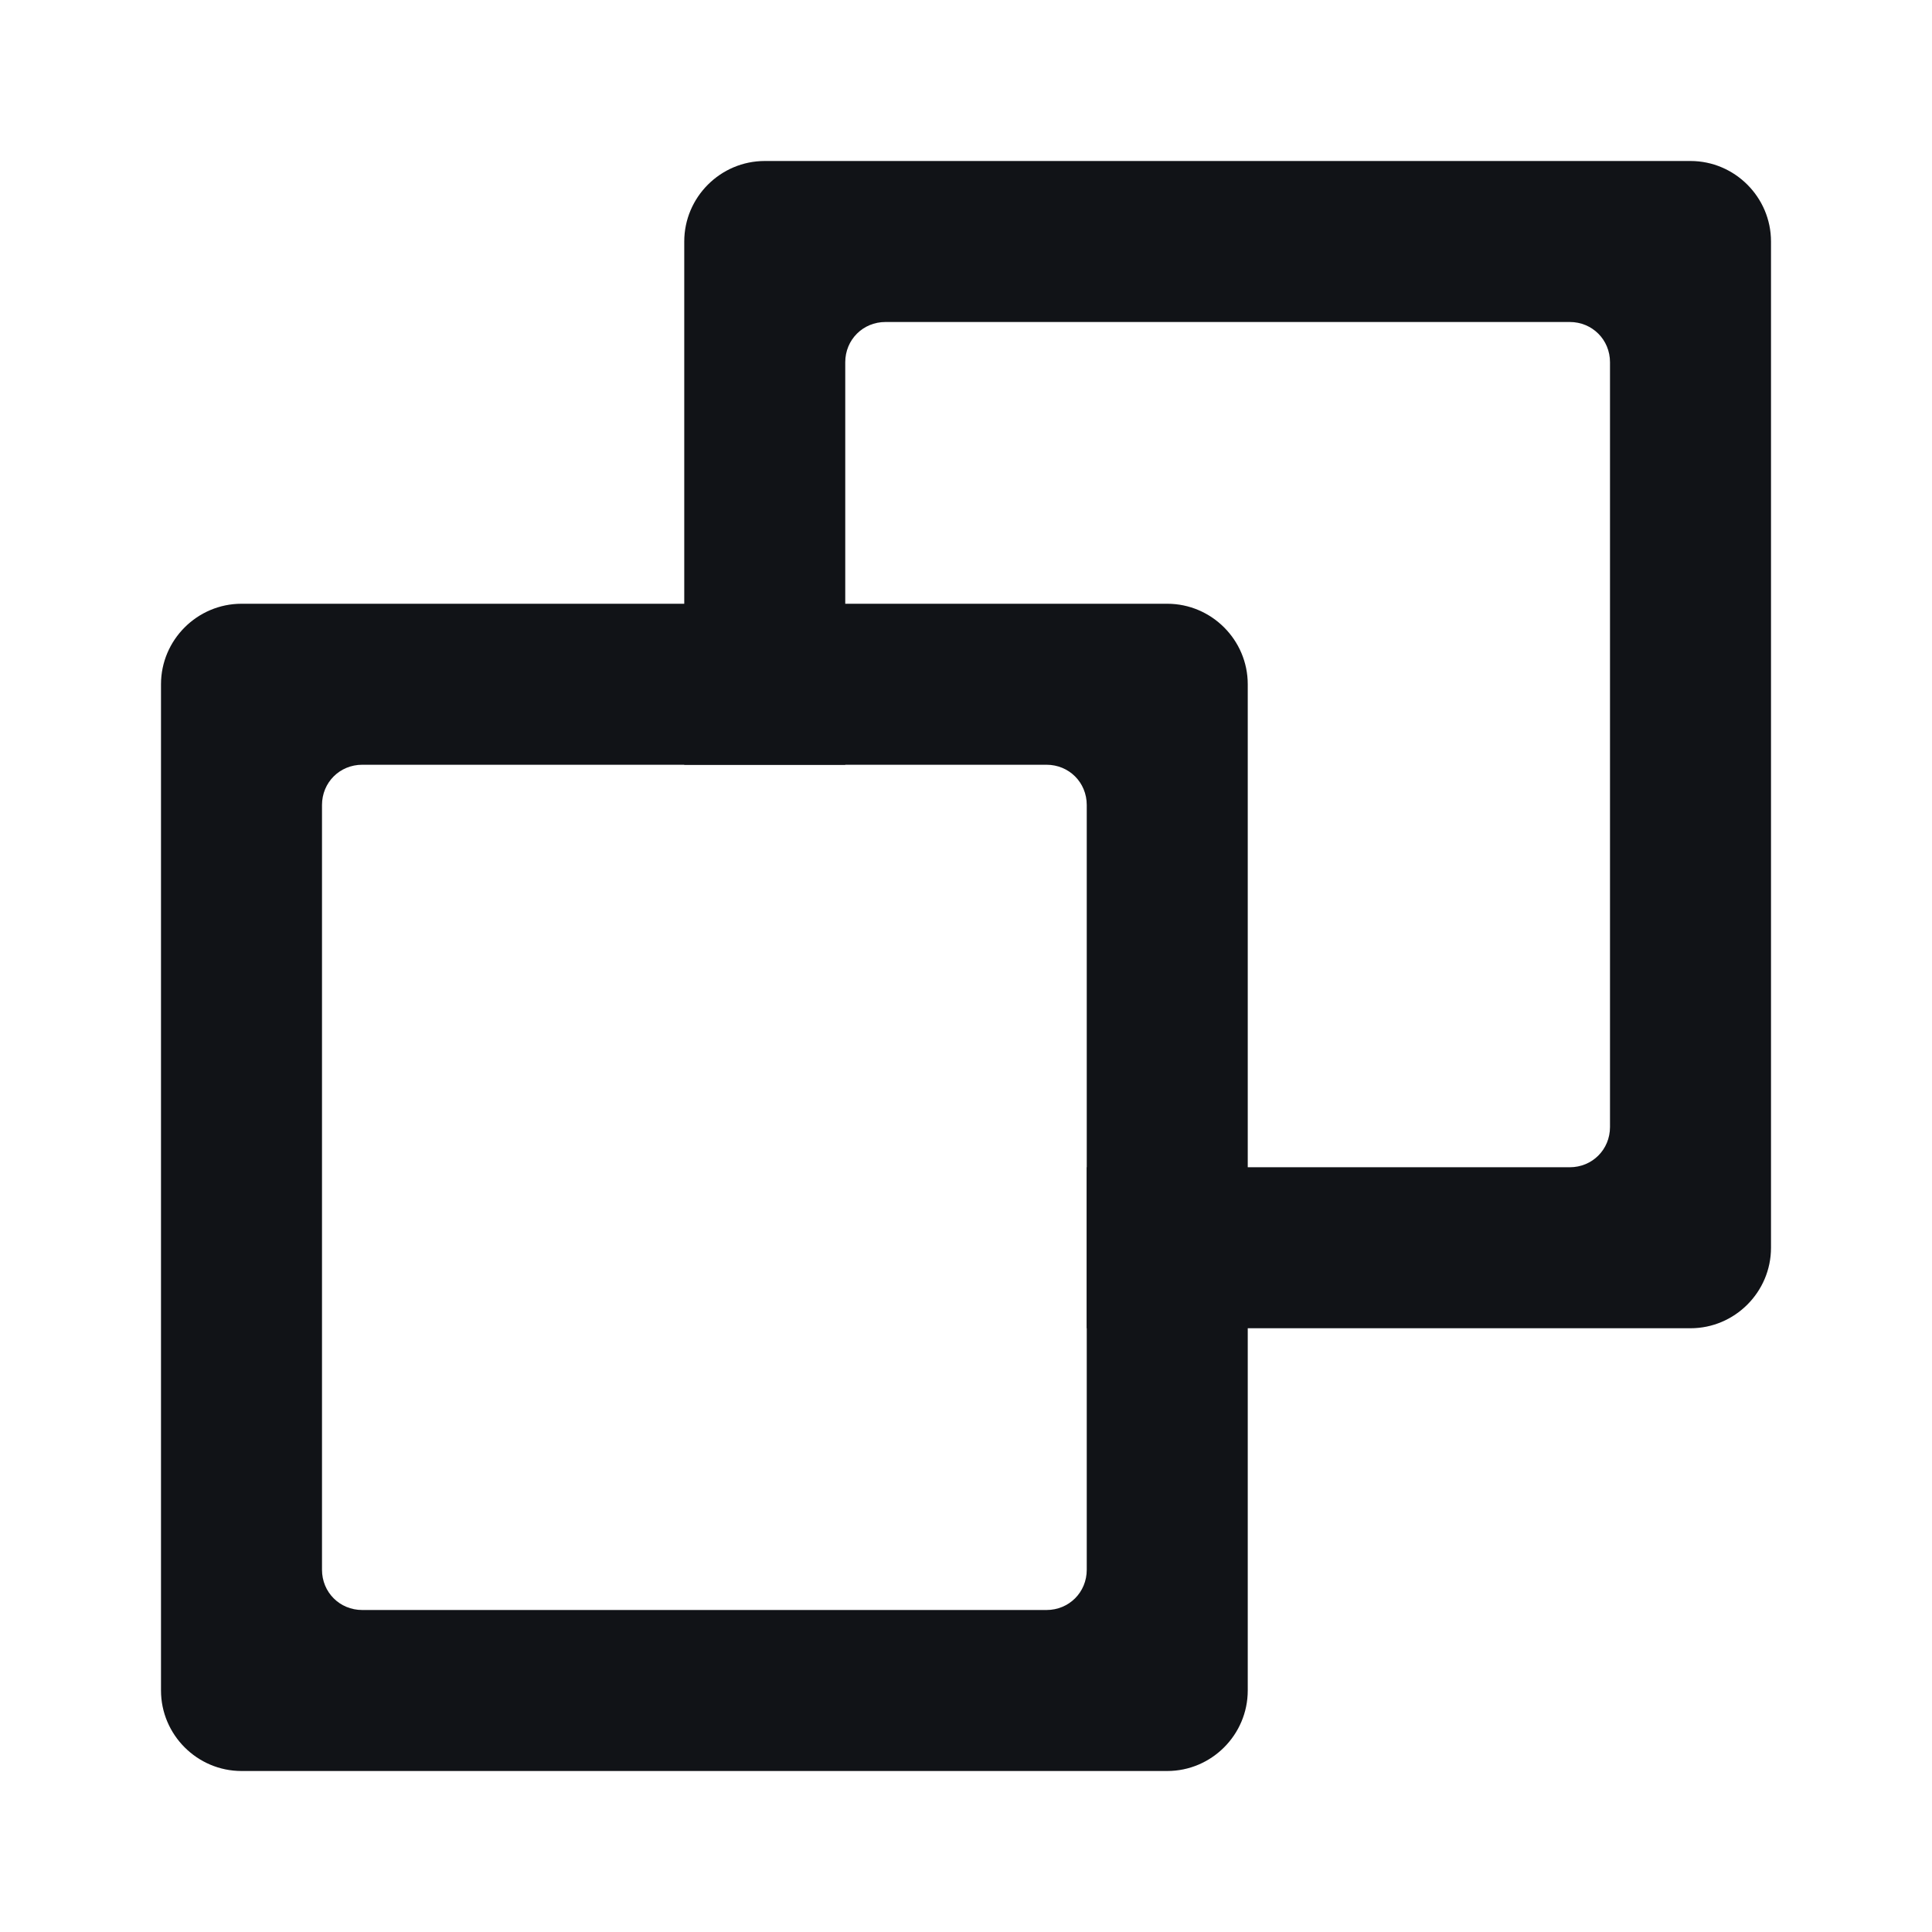 <svg width="24" height="24" viewBox="0 0 24 24" fill="none" xmlns="http://www.w3.org/2000/svg">
<g id="Copy">
<g id="Vector">
<path d="M8.5 3V9.5H10.5V4.5C10.5 4.22 10.72 4 11 4H19.5C19.78 4 20 4.22 20 4.5V14C20 14.28 19.78 14.5 19.5 14.5H13.5V16.5H21C21.55 16.5 22 16.05 22 15.5V3C22 2.45 21.55 2 21 2H9.5C8.95 2 8.5 2.45 8.5 3Z" fill="#111317"/>
<path d="M2 8.5V21C2 21.55 2.45 22 3 22H14.5C15.05 22 15.5 21.55 15.5 21V8.5C15.5 7.95 15.05 7.5 14.5 7.5H3C2.45 7.5 2 7.95 2 8.5ZM13 20H4.5C4.22 20 4 19.78 4 19.5V10C4 9.72 4.22 9.5 4.5 9.5H13C13.28 9.5 13.5 9.72 13.5 10V19.5C13.5 19.78 13.28 20 13 20Z" fill="#111317"/>
</g>
</g>
</svg>
